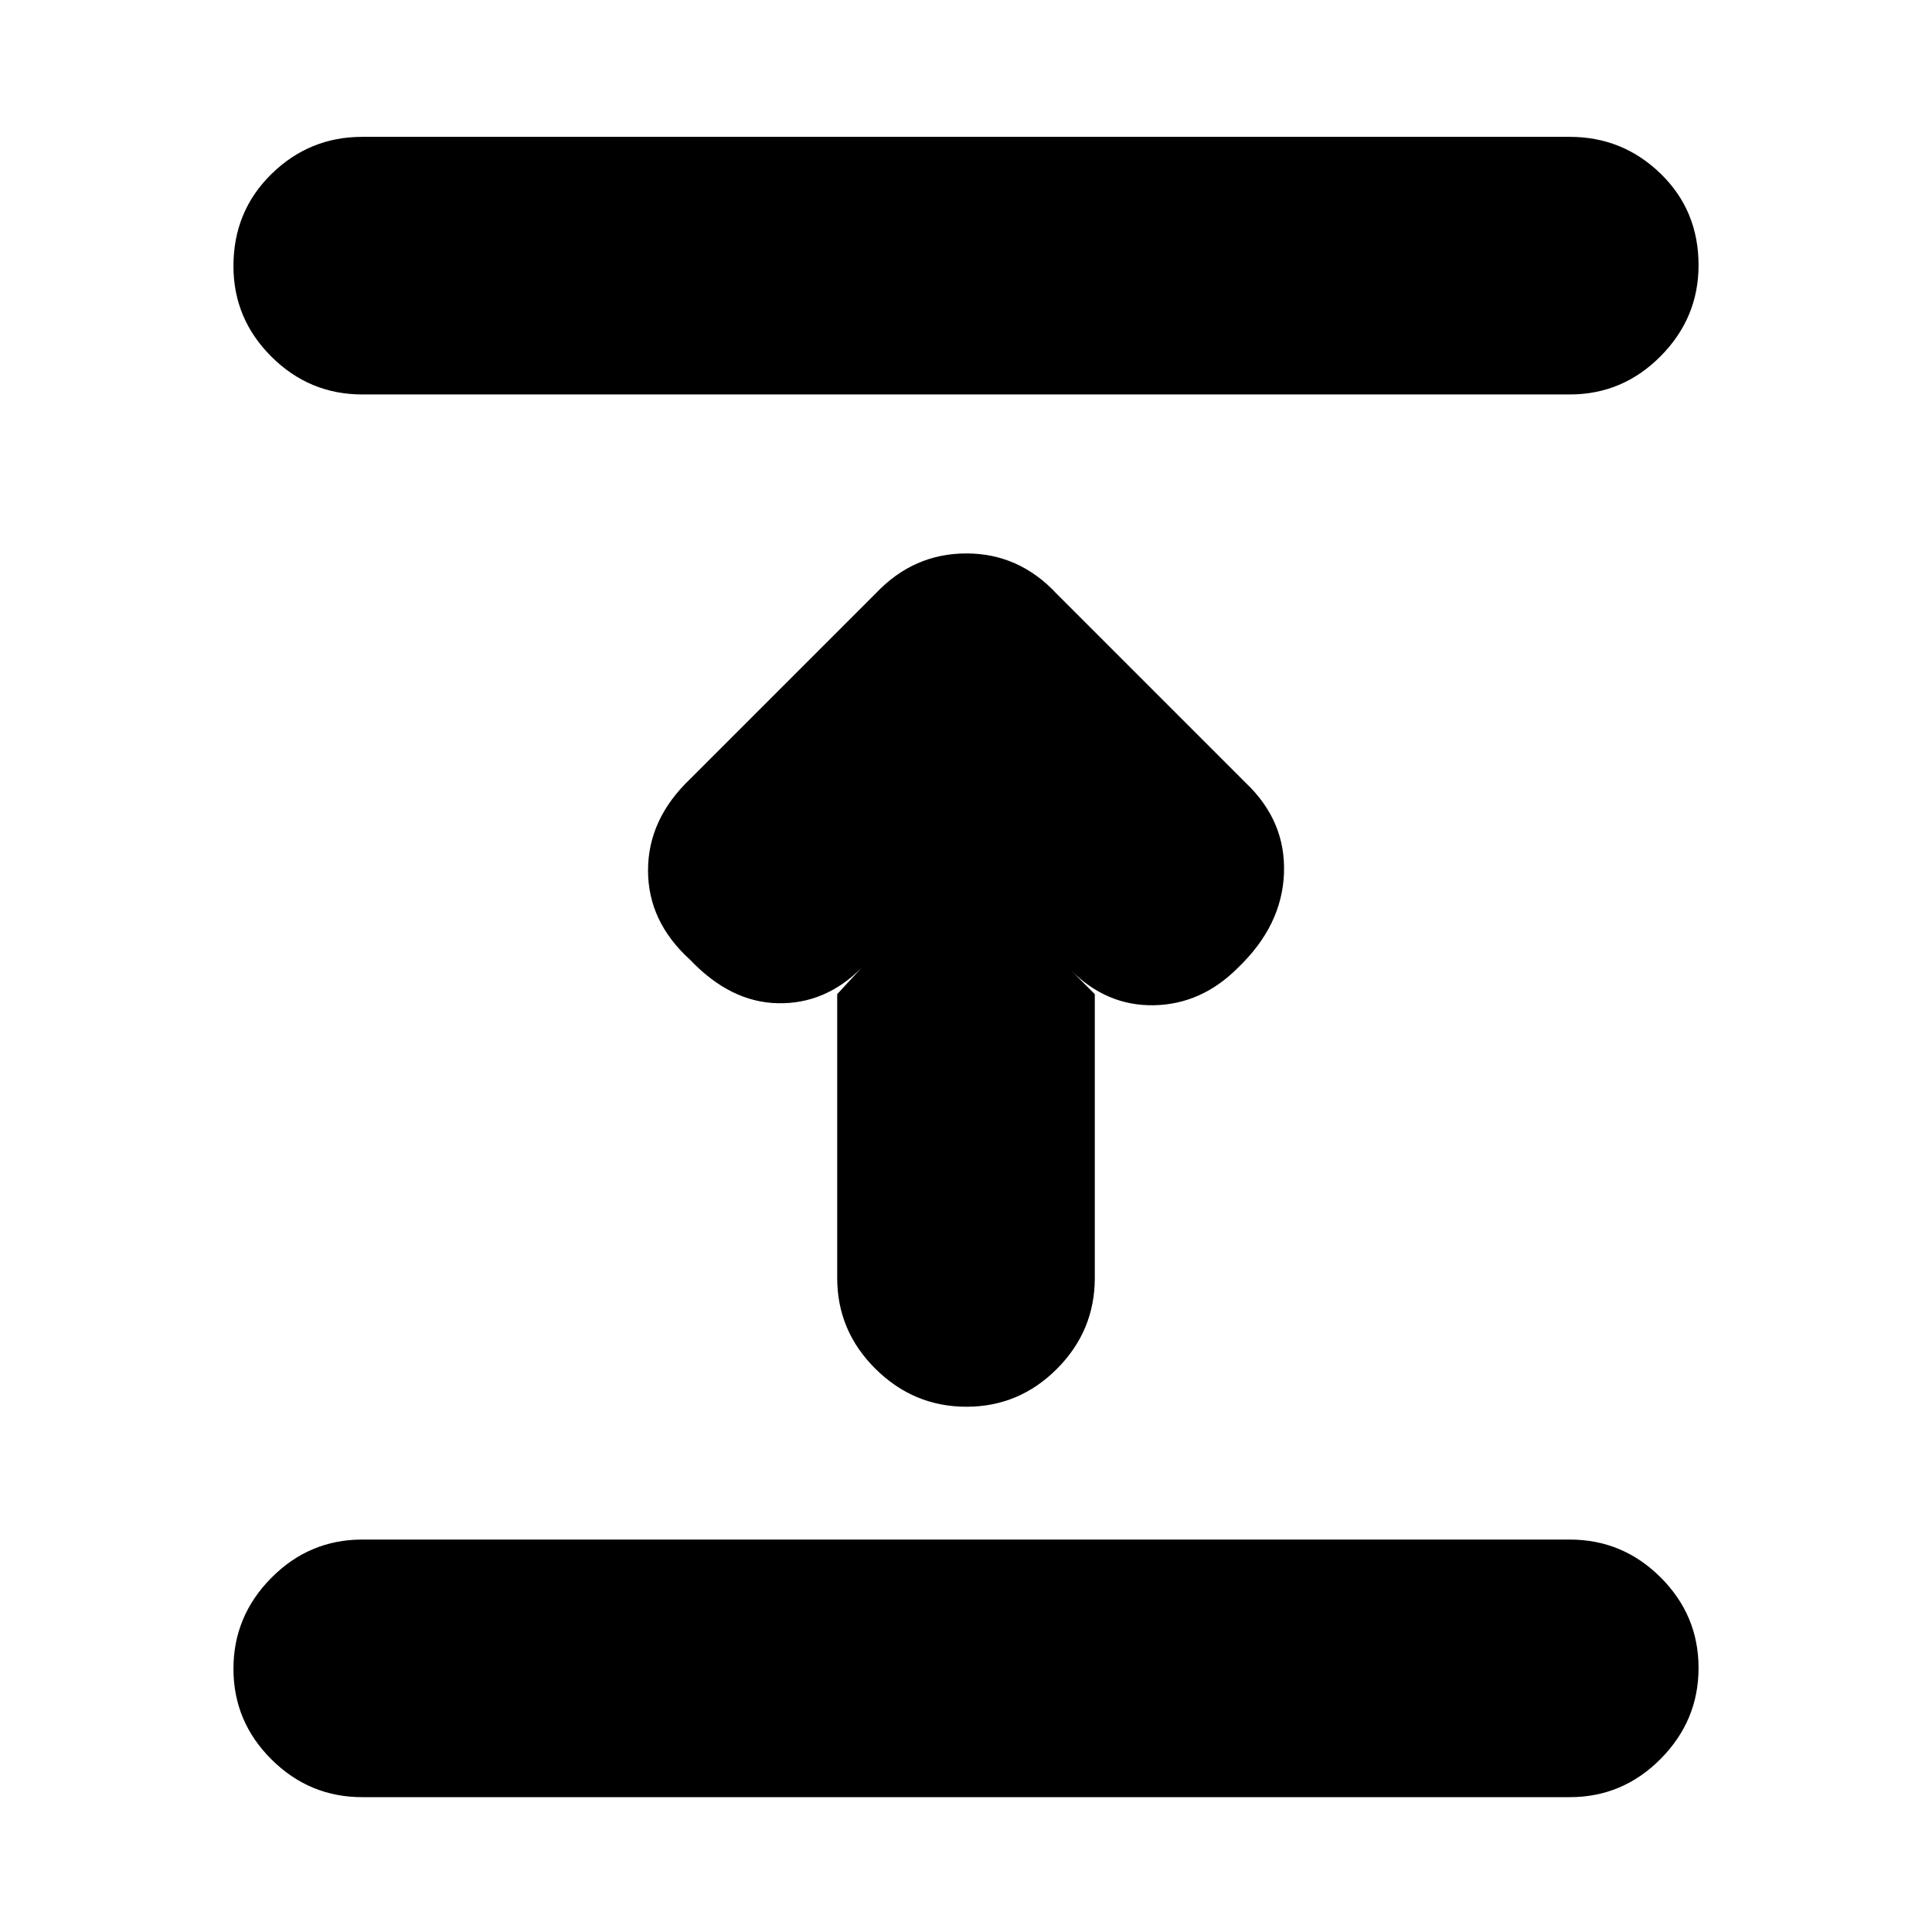 <svg xmlns="http://www.w3.org/2000/svg" height="20" viewBox="0 -960 960 960" width="20"><path d="M780-67H180q-26.3 0-45.15-18.79-18.85-18.79-18.85-45T134.85-176q18.85-19 45.15-19h600q26.3 0 45.15 18.79 18.85 18.79 18.85 45T825.15-86Q806.3-67 780-67ZM416-466l12-13q-18 18-41.5 17.5T343-483q-21-19-21-44.5t21-45.5l92.24-92.24Q454-685 480.18-685q26.18 0 44.82 20l94 94q20 19 19 45t-23 47q-18 18-41.5 18.5T532-478l12 12v141q0 26.3-18.79 45.15-18.79 18.85-45 18.85T435-279.85Q416-298.7 416-325v-141Zm364-298H180q-26.3 0-45.15-18.79-18.85-18.79-18.85-45 0-27.21 18.85-45.71T180-892h600q26.3 0 45.15 18.29Q844-855.42 844-828.21 844-802 825.15-783T780-764Z"/></svg>